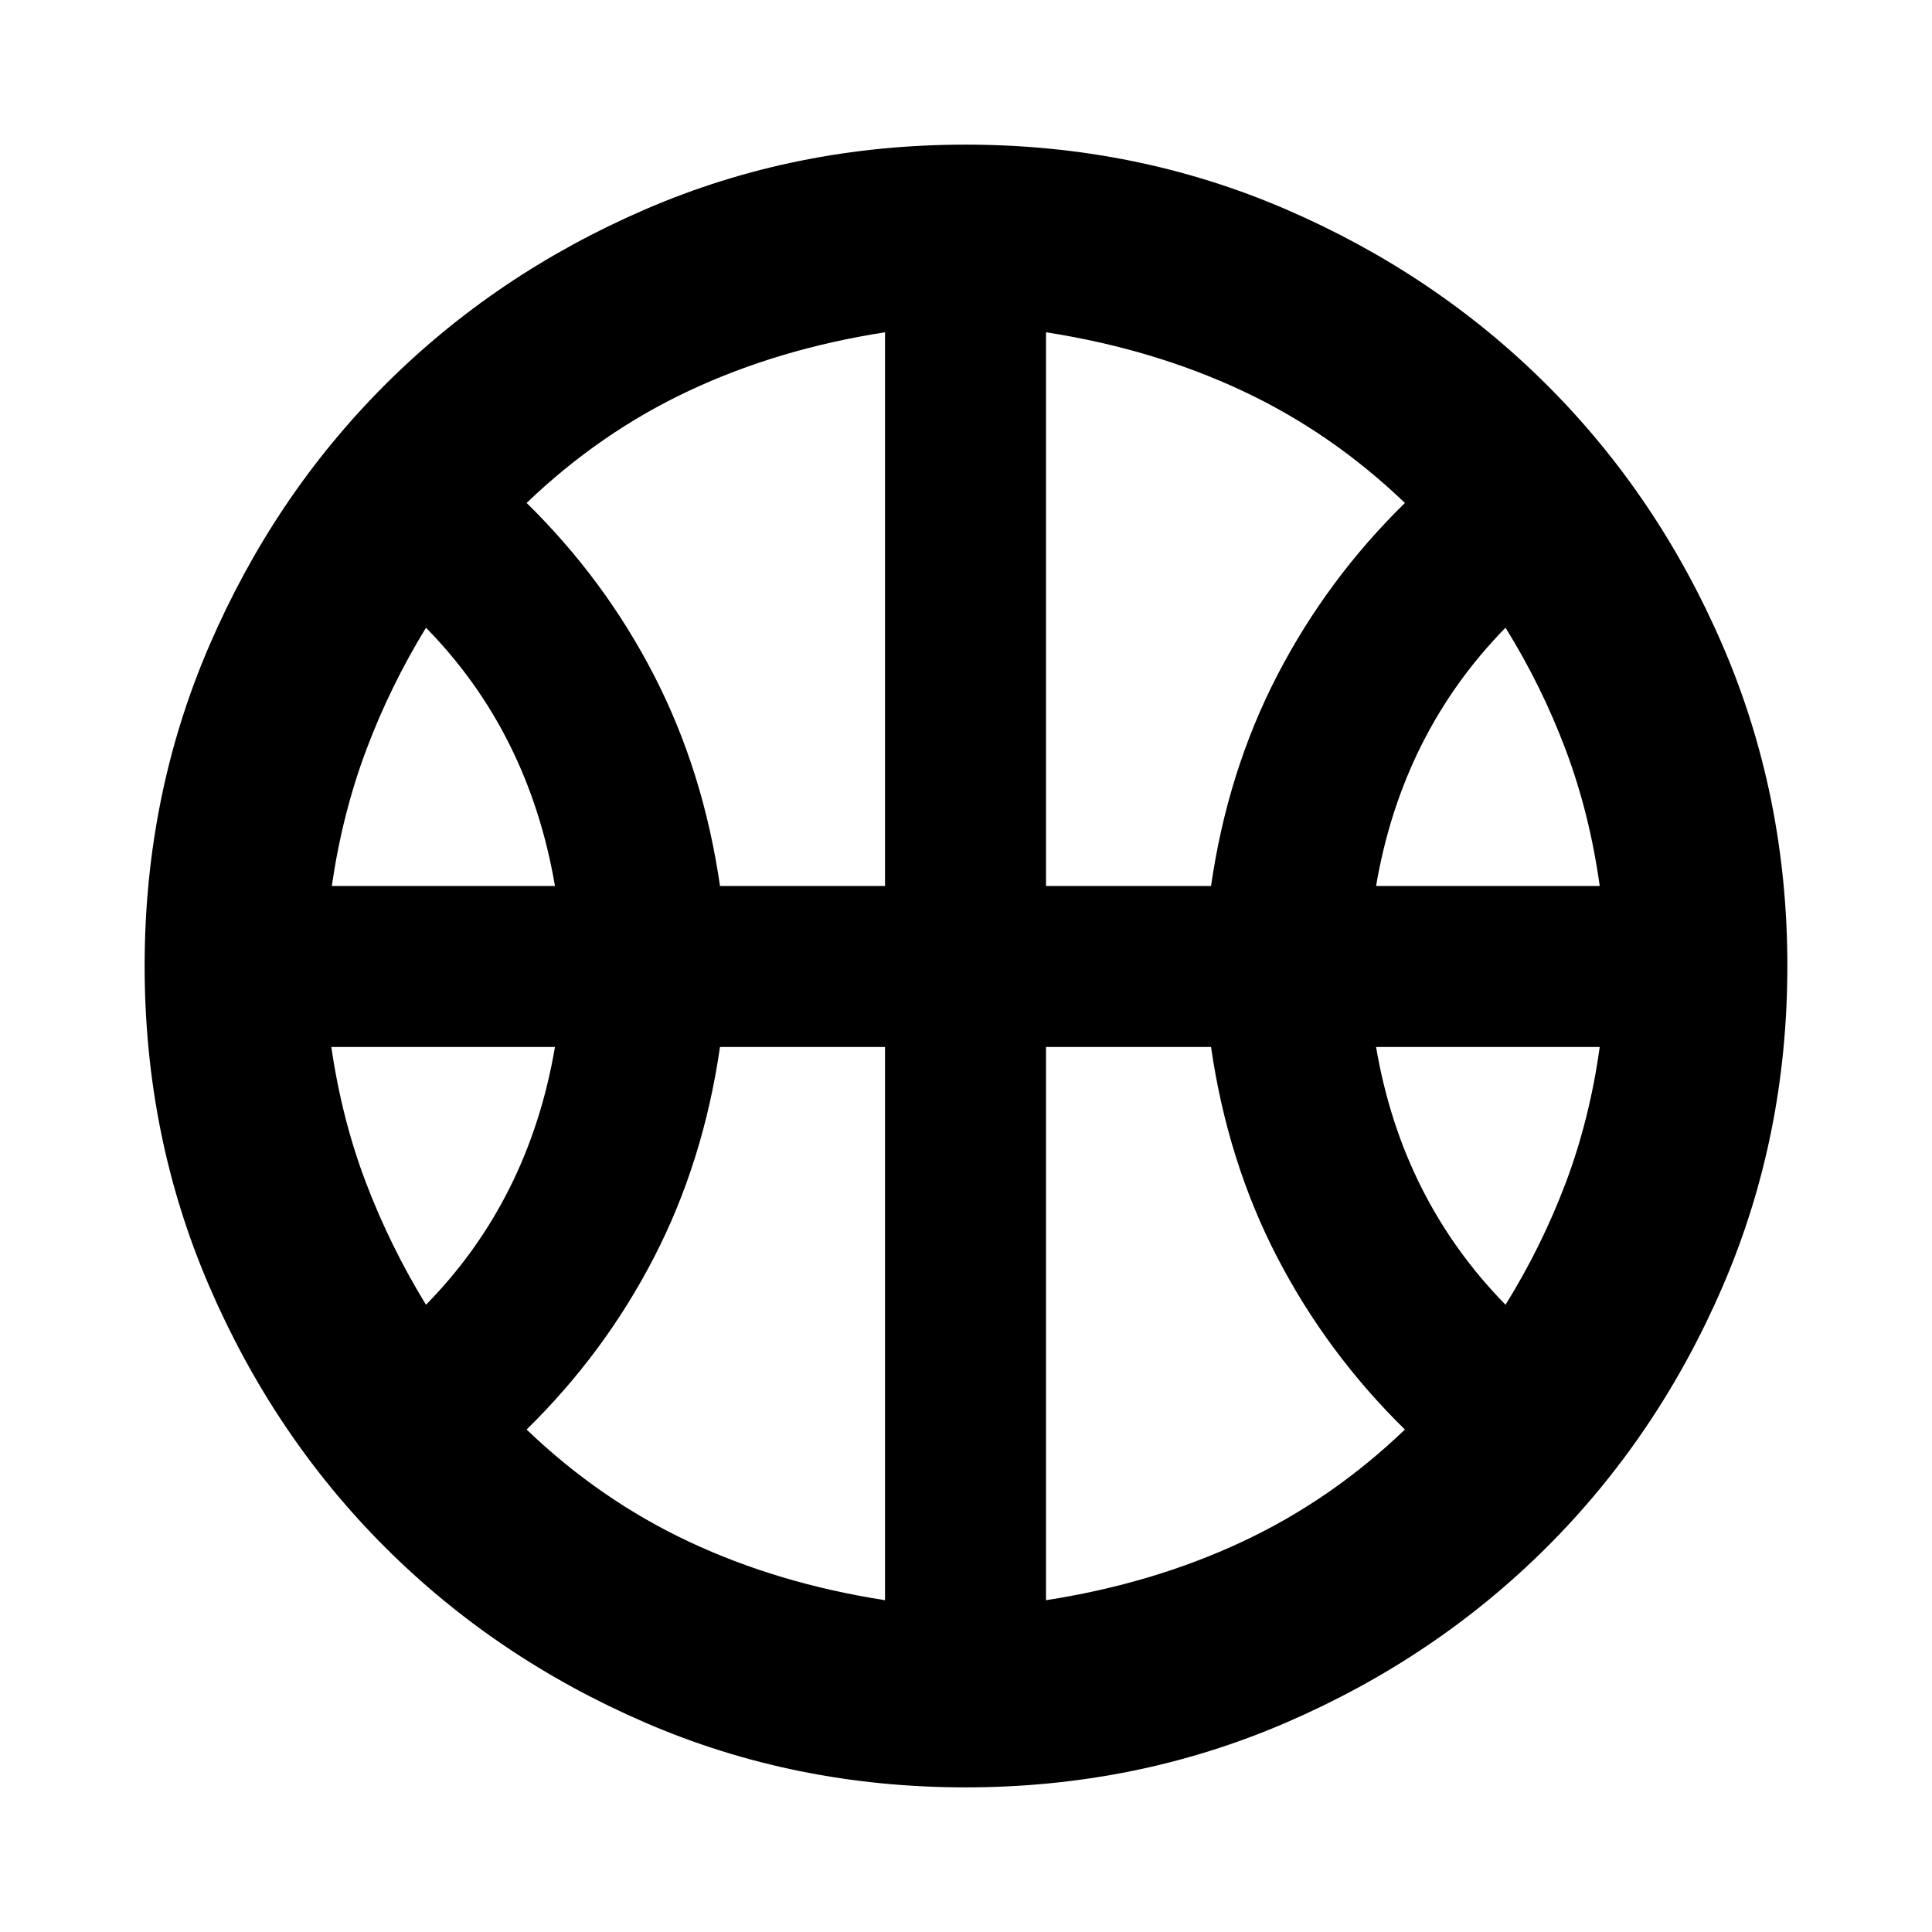<svg aria-hidden="true" viewBox="0 -960 960 960" fill="currentColor">
  <path d="M164.87-519.761h110.891q-6.478-38-22.522-70.163-16.043-32.163-41.565-58.163-17.761 29-29.663 60.663-11.902 31.663-17.141 67.663Zm518.891 0h111.13q-5-36-16.902-67.663-11.902-31.663-29.902-60.663-25.522 26-41.685 58.163-16.163 32.163-22.641 70.163ZM211.674-311.674q25.522-26 41.565-58.043 16.044-32.044 22.522-70.044H164.63q5.24 36 17.261 67.544 12.022 31.543 29.783 60.543Zm536.413 0q18-29 29.902-60.543 11.902-31.544 16.902-67.544h-111.13q6.478 38 22.641 70.044 16.163 32.043 41.685 58.043ZM357.761-519.761h82v-275.13q-53 8.239-97.304 29.021-44.305 20.783-80.783 55.783 38.761 38 63.304 85.663 24.544 47.663 32.783 104.663Zm162 0h82q8.239-57 32.902-104.663t63.424-85.663q-36.478-35-80.902-55.783-44.424-20.782-97.424-29.021v275.13Zm-80 354.891v-274.891h-82q-8.239 57-32.783 104.544-24.543 47.543-63.304 85.543 36.478 35 80.783 55.783 44.304 20.782 97.304 29.021Zm80 0q53-8.239 97.424-29.021 44.424-20.783 80.902-55.783-38.761-38-63.424-85.543Q610-382.761 601.761-439.761h-82v274.891ZM480-480Zm-.239 408.13q-84.674 0-158.989-32.097-74.316-32.098-129.511-87.294-55.196-55.195-87.294-129.63T71.869-480q0-84.674 32.098-159.109t87.294-129.63q55.195-55.196 129.511-87.294 74.315-32.098 158.989-32.098t159.109 32.098q74.434 32.098 129.75 87.294 55.315 55.195 87.413 129.63T888.131-480q0 84.674-32.098 159.109t-87.413 129.63q-55.316 55.196-129.75 87.294-74.435 32.098-159.109 32.098Z"/>
</svg>

